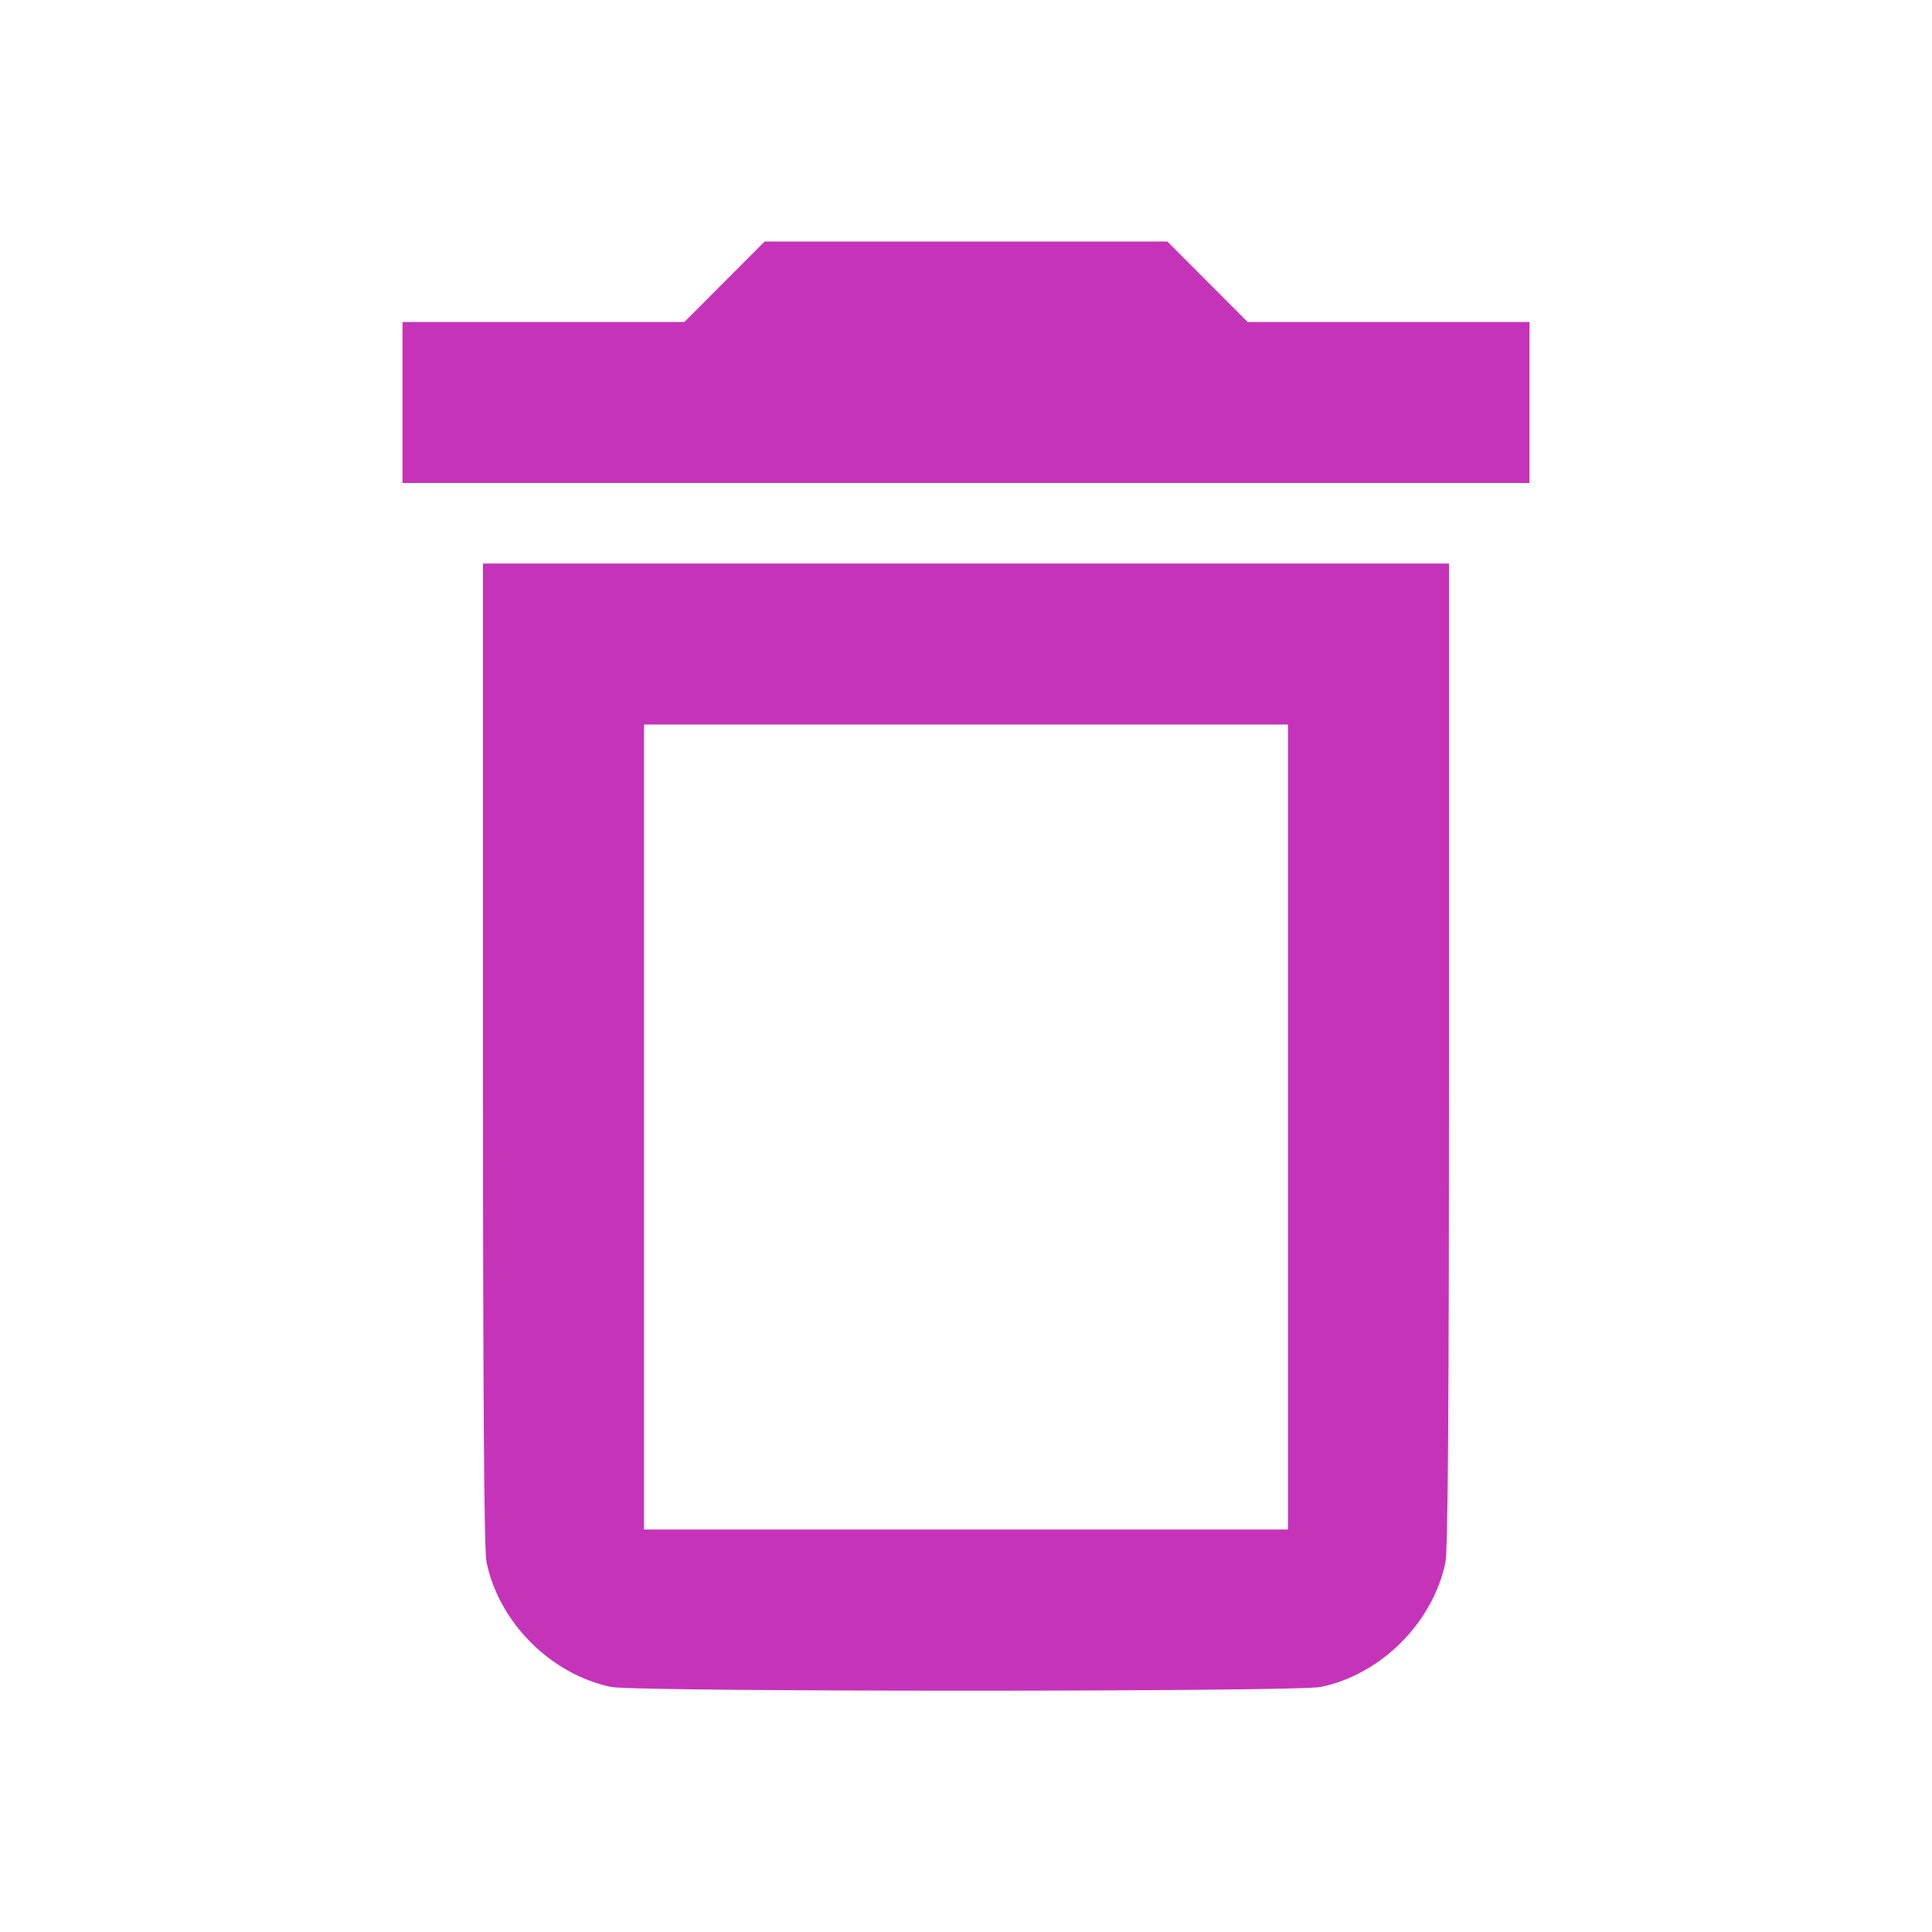 <svg width="24" height="24" viewBox="0 0 24 24" fill="none" xmlns="http://www.w3.org/2000/svg"><path d="M9.000 3.500 L 8.501 4.000 6.751 4.000 L 5.000 4.000 5.000 5.000 L 5.000 6.000 12.000 6.000 L 19.000 6.000 19.000 5.000 L 19.000 4.000 17.249 4.000 L 15.499 4.000 15.000 3.500 L 14.501 3.000 12.000 3.000 L 9.499 3.000 9.000 3.500 M6.000 13.098 C 6.000 17.395,6.013 19.259,6.044 19.408 C 6.201 20.158,6.842 20.799,7.592 20.956 C 7.889 21.018,16.111 21.018,16.408 20.956 C 17.158 20.799,17.799 20.158,17.956 19.408 C 17.987 19.259,18.000 17.395,18.000 13.098 L 18.000 7.000 12.000 7.000 L 6.000 7.000 6.000 13.098 M16.000 14.000 L 16.000 19.000 12.000 19.000 L 8.000 19.000 8.000 14.000 L 8.000 9.000 12.000 9.000 L 16.000 9.000 16.000 14.000 " fill="#C533B9" stroke="none" fill-rule="evenodd"></path></svg>
